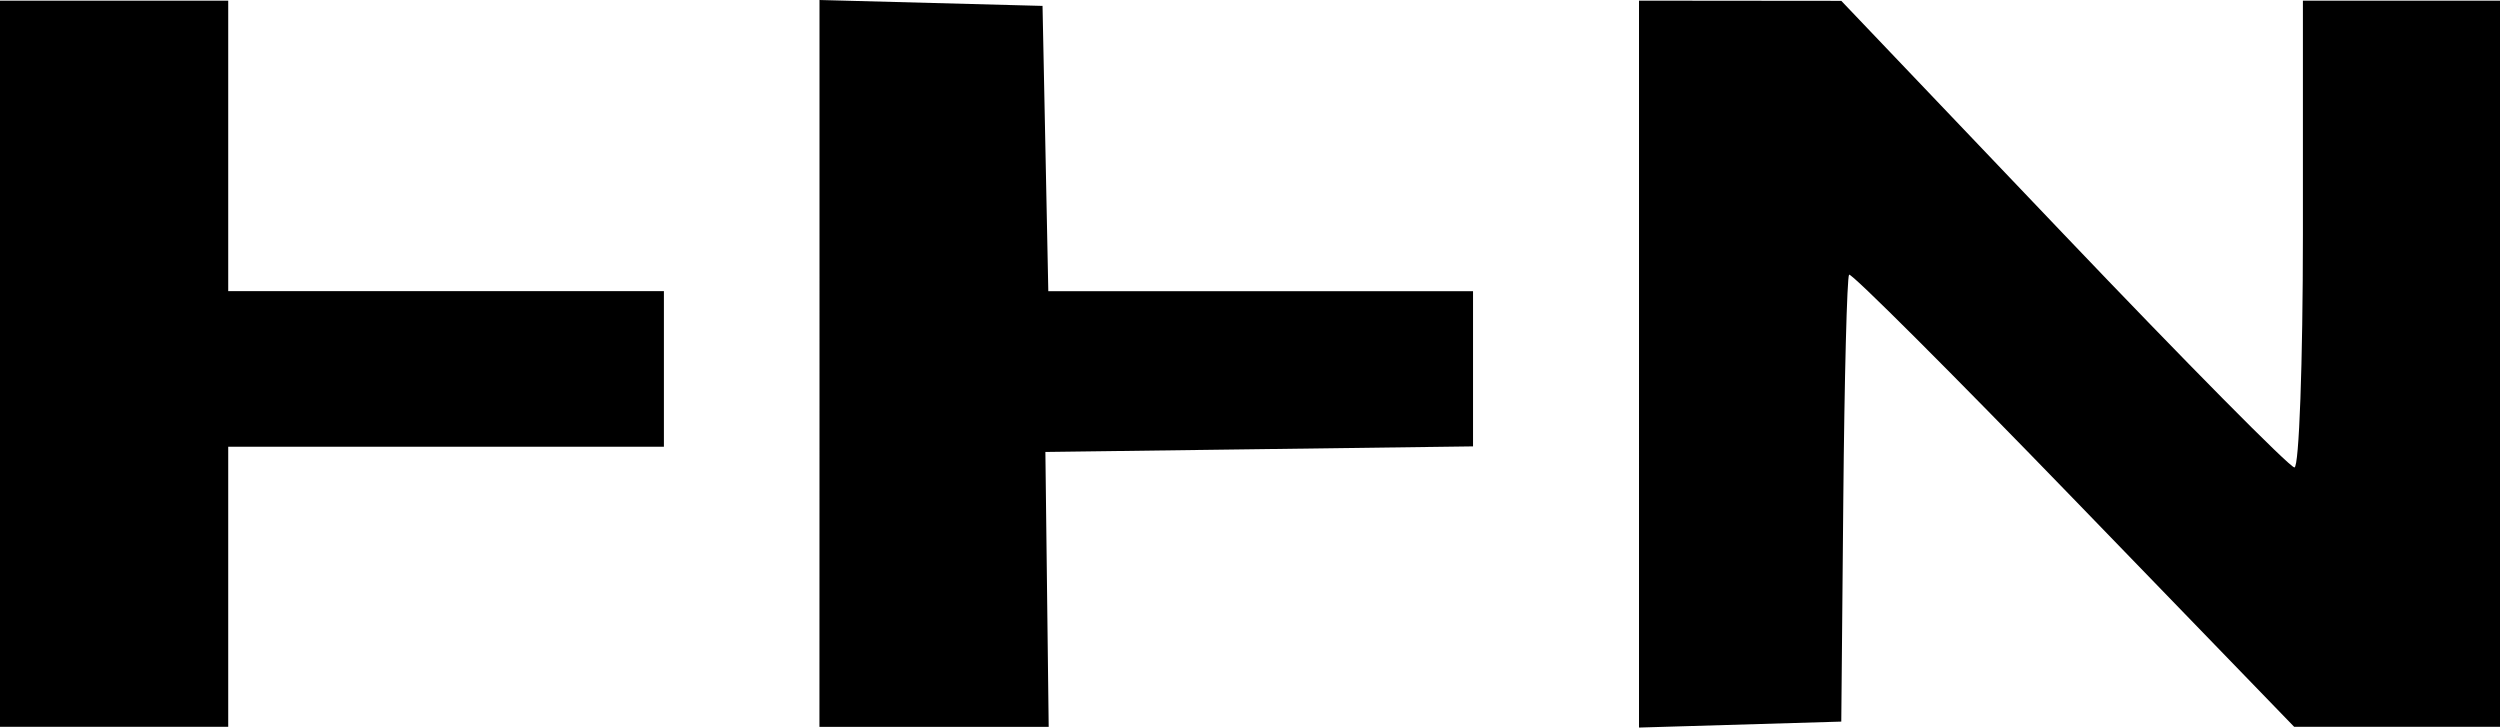 <?xml version="1.0" encoding="UTF-8" standalone="no"?>
<!-- Created with Inkscape (http://www.inkscape.org/) -->

<svg
   version="1.1"
   id="svg1"
   width="77.12"
   height="22.445"
   viewBox="0 0 77.12 22.445"
   xmlns="http://www.w3.org/2000/svg"
   xmlns:svg="http://www.w3.org/2000/svg">
  <defs
     id="defs1" />
  <g
     id="g1"
     transform="translate(-8.451,-35.638)">
    <path
       style="fill:#000000"
       d="m 8.451,46.859 v -11.2 h 3.52 3.52 v 4.48 4.48 h 6.72 6.72 v 2.4 2.4 h -6.72 -6.72 v 4.32 4.32 h -3.52 -3.52 z m 25.28,-0.011 V 35.638 l 3.44,0.091 3.44,0.091 0.089,4.4 0.089,4.4 h 6.551 6.551 v 2.394 2.394 l -6.596,0.086 -6.596,0.086 0.051,4.24 0.051,4.24 h -3.536 -3.536 z m 25.28,0.022 v -11.212 l 3.12,0.003 3.12,0.003 6.859,7.197 c 3.773,3.959 6.977,7.197 7.12,7.197 0.143,0 0.261,-3.24 0.261,-7.2 v -7.2 h 3.04 3.04 v 11.2 11.2 h -3.175 -3.175 l -6.806,-7.032 c -3.743,-3.868 -6.859,-6.98 -6.923,-6.915 -0.064,0.064 -0.145,3.193 -0.179,6.952 l -0.062,6.835 -3.12,0.092 -3.12,0.092 z"
       id="path1" />
  </g>
</svg>
